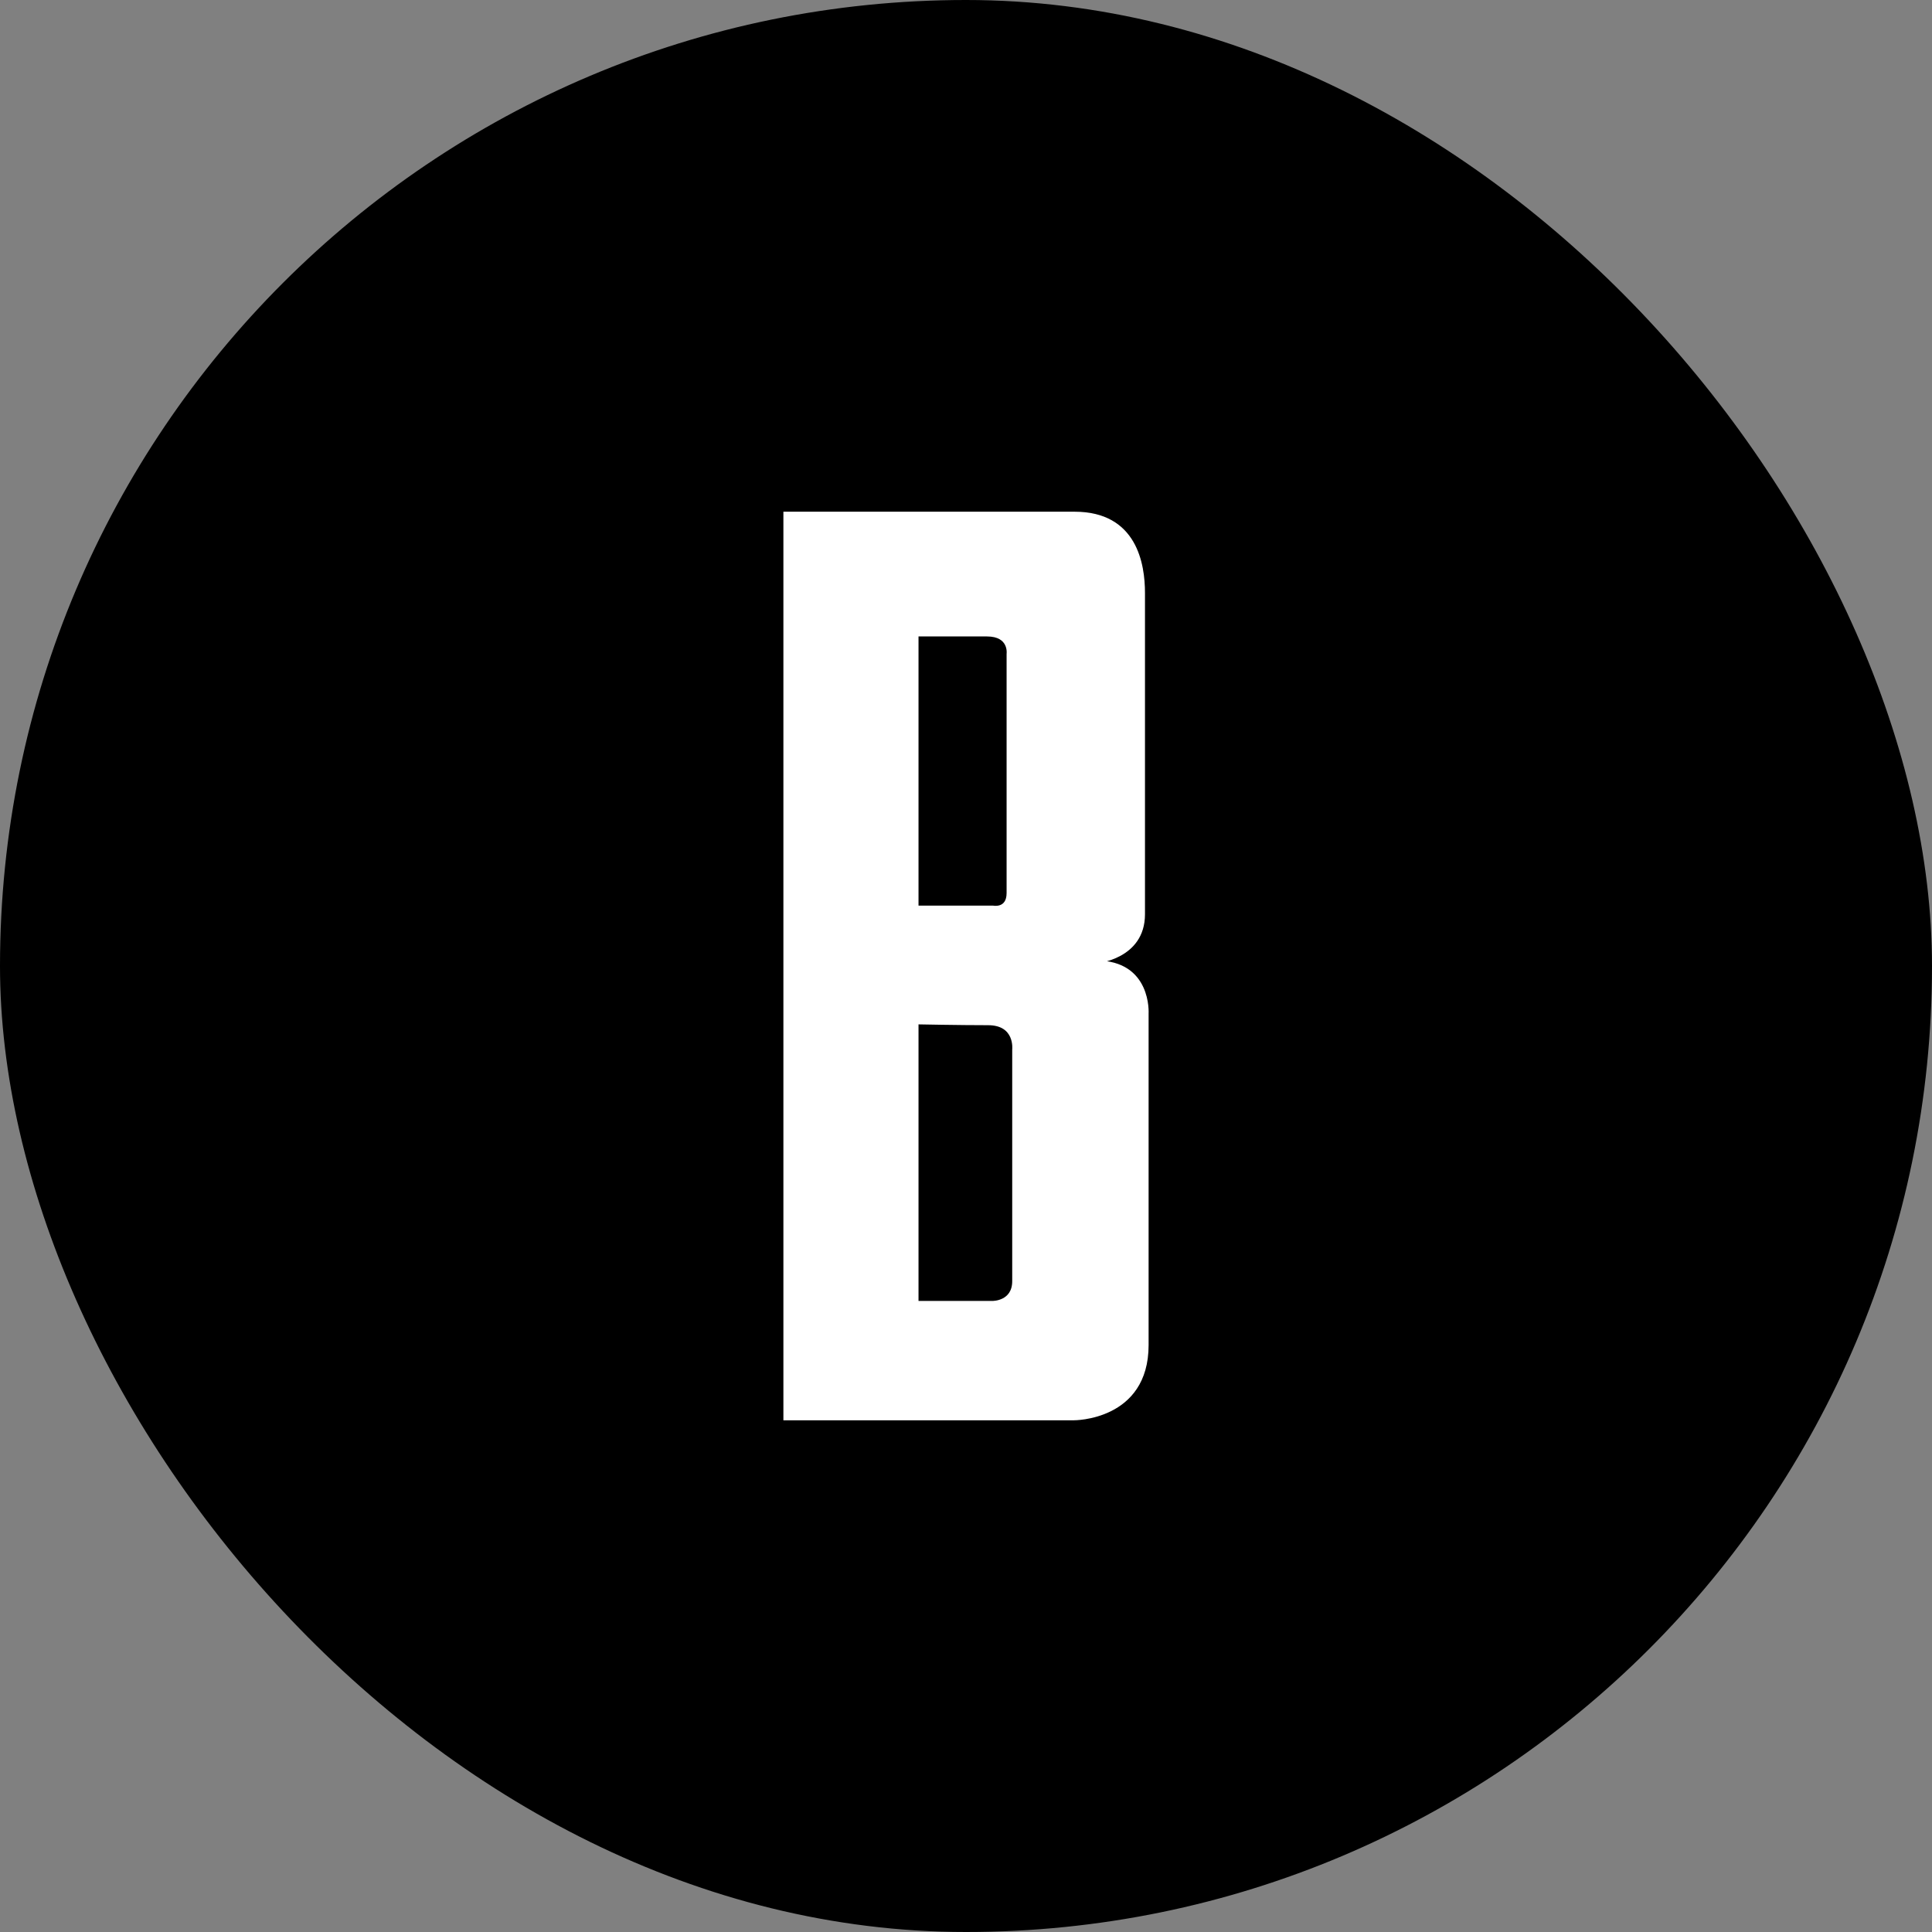 <svg width="32" height="32" viewBox="0 0 32 32" fill="none" xmlns="http://www.w3.org/2000/svg">
<rect x="0" y="0" width="32" height="32" fill="#808080" stroke="none"/>
<rect width="32" height="32" rx="16" fill="black"/>
<path d="M18.154 15.933C18.154 15.933 18.94 15.868 18.94 15.143C18.94 14.418 18.94 10.294 18.94 9.822C18.94 9.35 18.812 8.5 17.799 8.5H13.983H13V23.5H17.784C17.784 23.5 19 23.51 19 22.278C19 20.872 19 16.788 19 16.788C19 16.788 19.054 15.933 18.154 15.933ZM15.189 10.517C15.189 10.517 15.95 10.517 16.346 10.517C16.741 10.517 16.697 10.83 16.697 10.83C16.697 10.83 16.697 14.502 16.697 14.79C16.697 15.078 16.445 15.024 16.445 15.024H15.189V10.517ZM16.79 17.384C16.79 17.384 16.79 20.862 16.79 21.219C16.79 21.577 16.44 21.572 16.44 21.572H15.189V16.942C15.189 16.942 15.891 16.956 16.365 16.956C16.84 16.956 16.79 17.384 16.79 17.384Z" fill="white" stroke="white" stroke-width="0.049" stroke-miterlimit="10"/>
</svg>
